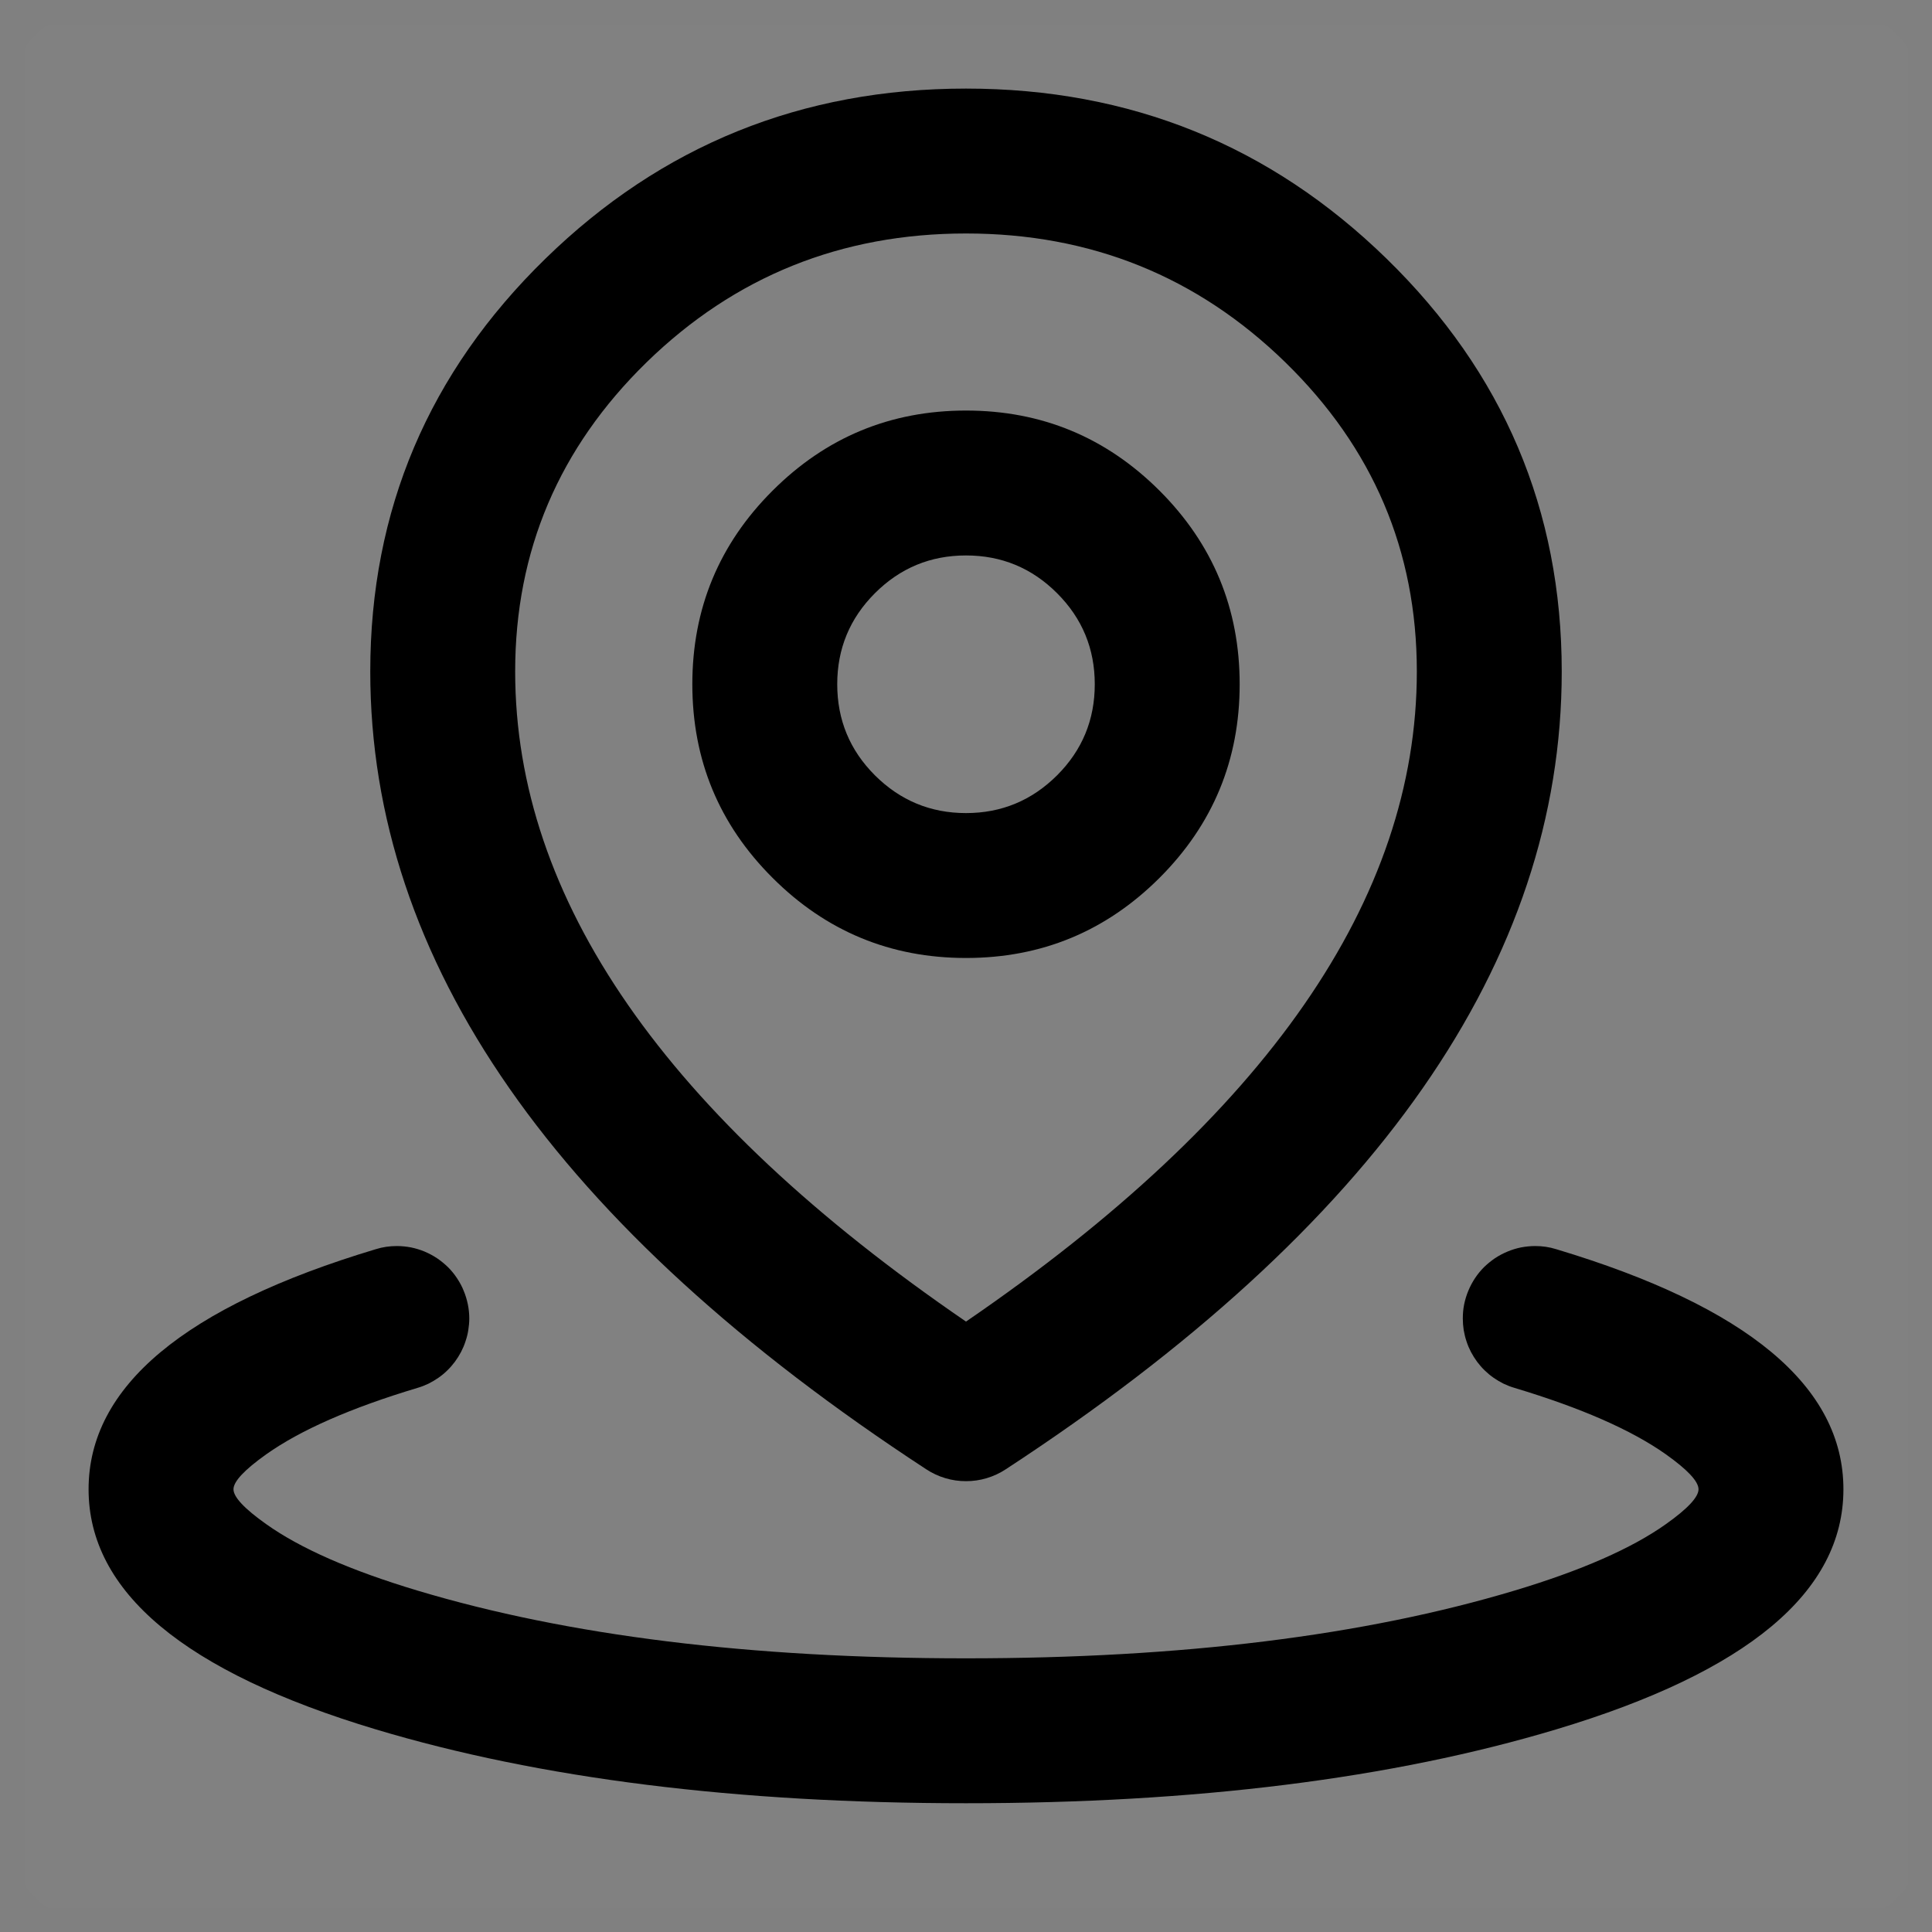 <svg width="20" height="20" viewBox="0 0 20 20" fill="none" xmlns="http://www.w3.org/2000/svg">
<rect x="0" y="0" width="20" height="20" fill="#808080" stroke="none"/>
<g clip-path="url(#clip0_7_115)">
<mask id="mask0_7_115" style="mask-type:luminance" maskUnits="userSpaceOnUse" x="0" y="0" width="20" height="20">
<path d="M20 0H0V20H20V0Z" fill="white"/>
</mask>
<g mask="url(#mask0_7_115)">
<path d="M20 0H0V20H20V0Z" fill="white" fill-opacity="0.01"/>
<path fill-rule="evenodd" clip-rule="evenodd" d="M4.323 14.367C4.361 14.356 4.399 14.341 4.435 14.324C4.471 14.306 4.505 14.286 4.538 14.263C4.571 14.24 4.602 14.215 4.63 14.187C4.659 14.159 4.685 14.129 4.709 14.097C4.733 14.064 4.754 14.031 4.773 13.995C4.791 13.96 4.807 13.923 4.819 13.885C4.832 13.847 4.842 13.808 4.848 13.768C4.854 13.729 4.858 13.689 4.858 13.649C4.858 13.6 4.853 13.551 4.843 13.502C4.833 13.454 4.819 13.407 4.8 13.362C4.782 13.316 4.758 13.273 4.731 13.232C4.704 13.191 4.673 13.153 4.638 13.118C4.603 13.084 4.565 13.053 4.524 13.025C4.483 12.998 4.44 12.975 4.395 12.956C4.349 12.937 4.302 12.923 4.254 12.913C4.206 12.904 4.157 12.899 4.108 12.899C4.034 12.899 3.962 12.909 3.892 12.931C1.909 13.526 0.917 14.354 0.917 15.417C0.917 16.479 1.909 17.308 3.892 17.903C5.589 18.412 7.626 18.667 10 18.667C12.375 18.667 14.411 18.412 16.108 17.903C18.092 17.308 19.083 16.479 19.083 15.417C19.083 14.354 18.092 13.526 16.108 12.931C16.038 12.909 15.966 12.899 15.893 12.899C15.843 12.899 15.795 12.904 15.746 12.913C15.698 12.923 15.651 12.937 15.606 12.956C15.56 12.975 15.517 12.998 15.476 13.025C15.435 13.053 15.397 13.084 15.362 13.118C15.327 13.153 15.296 13.191 15.269 13.232C15.242 13.273 15.219 13.316 15.2 13.362C15.181 13.407 15.167 13.454 15.157 13.502C15.147 13.551 15.143 13.6 15.143 13.649C15.143 13.689 15.146 13.729 15.152 13.768C15.159 13.808 15.168 13.847 15.181 13.885C15.193 13.923 15.209 13.96 15.227 13.995C15.246 14.031 15.267 14.064 15.291 14.097C15.315 14.129 15.341 14.159 15.37 14.187C15.399 14.215 15.429 14.24 15.462 14.263C15.495 14.286 15.529 14.306 15.565 14.324C15.601 14.341 15.639 14.356 15.677 14.367L15.68 14.368C16.369 14.575 16.89 14.804 17.245 15.055C17.471 15.216 17.583 15.336 17.583 15.417C17.583 15.497 17.471 15.618 17.245 15.778C16.89 16.03 16.367 16.259 15.677 16.466C14.12 16.933 12.228 17.167 10 17.167C7.772 17.167 5.88 16.933 4.323 16.466C3.633 16.259 3.11 16.03 2.756 15.778C2.53 15.618 2.417 15.497 2.417 15.417C2.417 15.336 2.53 15.216 2.756 15.055C3.11 14.804 3.633 14.574 4.323 14.367Z" fill="black"/>
<path fill-rule="evenodd" clip-rule="evenodd" d="M5.646 2.678C4.438 3.856 3.833 5.281 3.833 6.951C3.833 9.95 5.752 12.703 9.59 15.211C9.651 15.251 9.716 15.281 9.786 15.302C9.856 15.323 9.927 15.333 10 15.333C10.073 15.333 10.144 15.323 10.214 15.302C10.284 15.281 10.349 15.251 10.41 15.211C14.248 12.703 16.167 9.95 16.167 6.951C16.167 5.281 15.562 3.856 14.354 2.678C13.15 1.504 11.699 0.917 10 0.917C8.301 0.917 6.849 1.504 5.646 2.678ZM10 13.681C6.889 11.551 5.333 9.307 5.333 6.951C5.333 5.702 5.787 4.636 6.693 3.751C7.605 2.862 8.708 2.417 10 2.417C11.292 2.417 12.394 2.862 13.306 3.751C14.213 4.636 14.667 5.702 14.667 6.951C14.667 9.307 13.111 11.551 10 13.681Z" fill="black"/>
<path fill-rule="evenodd" clip-rule="evenodd" d="M7.997 5.08C7.443 5.633 7.167 6.301 7.167 7.083C7.167 7.866 7.443 8.534 7.997 9.087C8.55 9.64 9.218 9.917 10 9.917C10.783 9.917 11.45 9.64 12.004 9.087C12.557 8.534 12.833 7.866 12.833 7.083C12.833 6.301 12.557 5.633 12.004 5.08C11.45 4.527 10.783 4.25 10 4.25C9.218 4.25 8.55 4.527 7.997 5.08ZM9.057 8.026C8.797 7.766 8.667 7.452 8.667 7.083C8.667 6.715 8.797 6.401 9.057 6.141C9.318 5.88 9.632 5.75 10 5.75C10.368 5.75 10.682 5.88 10.943 6.141C11.203 6.401 11.333 6.715 11.333 7.083C11.333 7.452 11.203 7.766 10.943 8.026C10.682 8.286 10.368 8.417 10 8.417C9.632 8.417 9.318 8.286 9.057 8.026Z" fill="black"/>
</g>
</g>
<defs>
<clipPath id="clip0_7_115">
<rect width="20" height="20" fill="white"/>
</clipPath>
</defs>
</svg>
